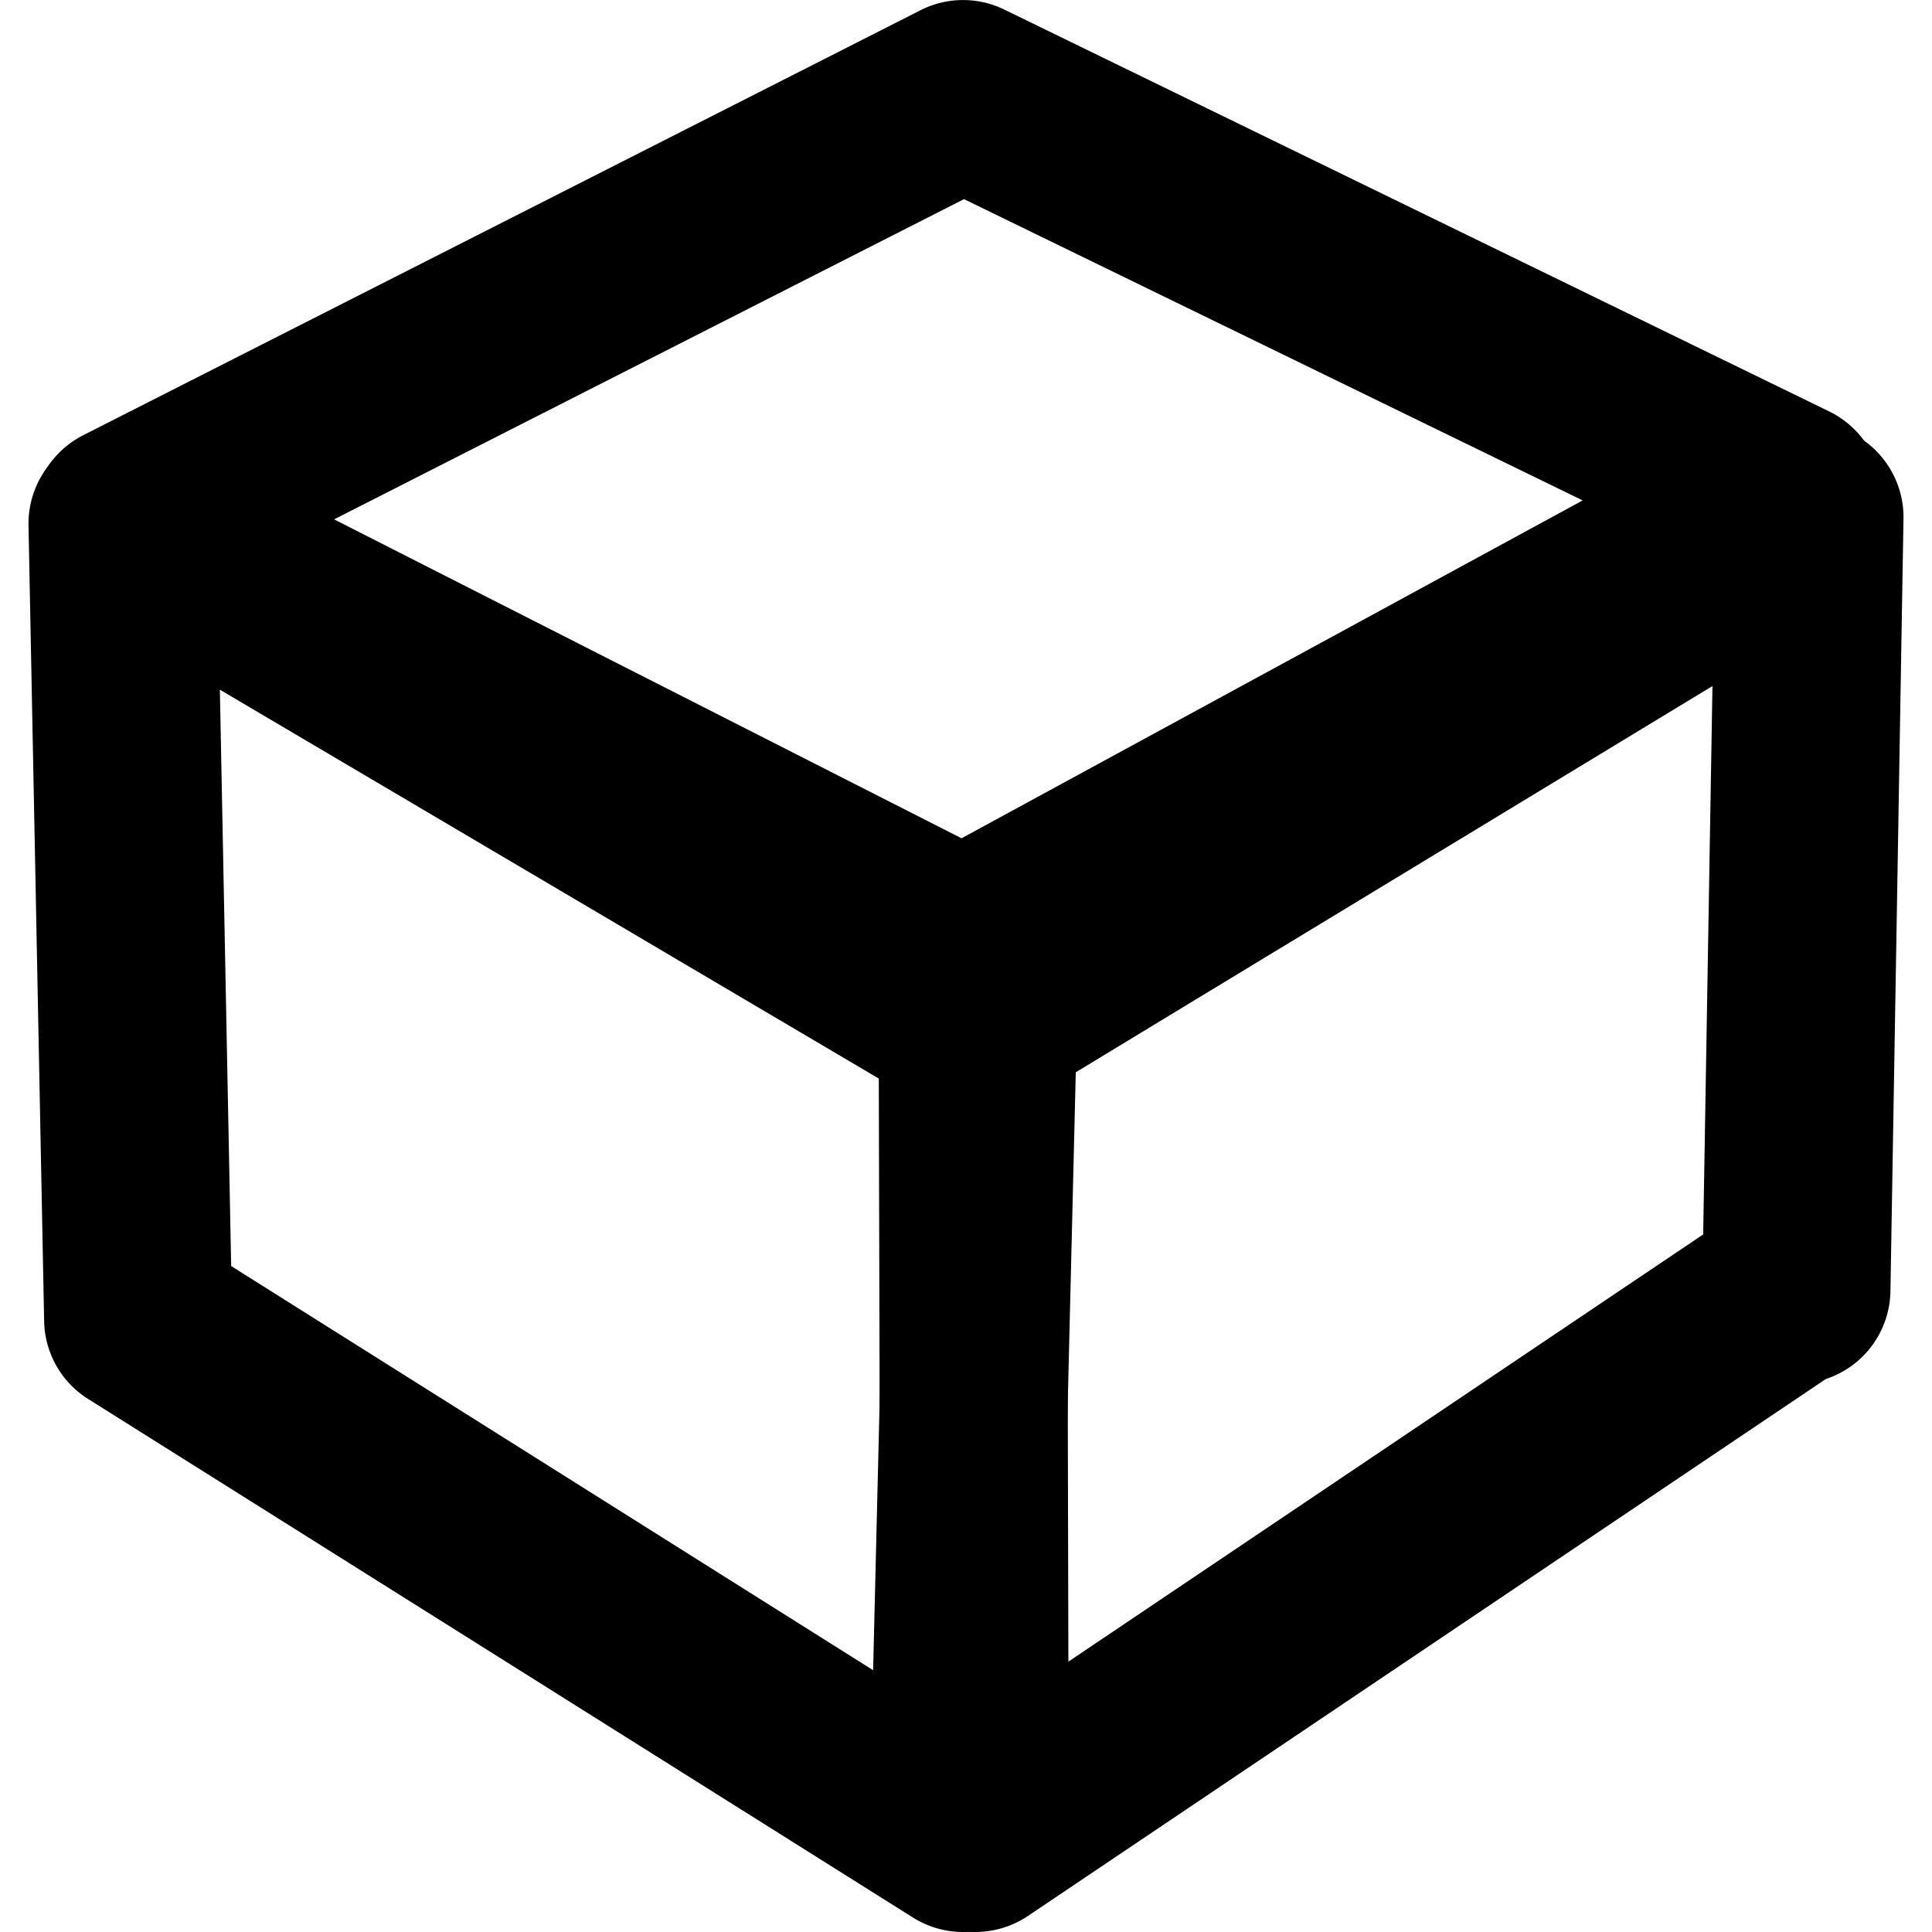 <?xml version="1.0" standalone="no"?><!DOCTYPE svg PUBLIC "-//W3C//DTD SVG 1.1//EN" "http://www.w3.org/Graphics/SVG/1.1/DTD/svg11.dtd"><svg t="1611545121158" class="icon" viewBox="0 0 1024 1024" version="1.1" xmlns="http://www.w3.org/2000/svg" p-id="7731" xmlns:xlink="http://www.w3.org/1999/xlink" width="200" height="200"><defs><style type="text/css"></style></defs><path d="M510.439 550.474a49.845 49.845 0 0 1-22.555-5.421L44.39 319.692A49.845 49.845 0 0 1 44.39 230.532L487.885 5.421A49.845 49.845 0 0 1 532.247 5.047L969.51 218.071a49.845 49.845 0 0 1 1.994 88.599L534.24 544.43a49.845 49.845 0 0 1-23.801 6.044zM177.102 275.268l332.527 169.036 329.225-179.068-327.917-159.69z" p-id="7732"></path><path d="M516.67 1024a49.845 49.845 0 0 1-49.845-49.845l-1.122-430.846a49.845 49.845 0 0 1 24.05-42.742l443.432-269.037a49.845 49.845 0 0 1 75.702 43.614l-6.916 409.226a49.845 49.845 0 0 1-34.268 46.543l-1.184 0.81L544.708 1015.588a50.219 50.219 0 0 1-28.038 8.411z m48.848-452.84l0.748 309.536 336.453-226.42 4.922-290.658z" p-id="7733"></path><path d="M510.439 1024a49.845 49.845 0 0 1-26.542-7.664L46.633 741.442a49.845 49.845 0 0 1-23.24-41.247L15.107 278.259a49.845 49.845 0 0 1 75.203-43.614l455.893 268.726a49.845 49.845 0 0 1 24.486 44.113l-10.405 427.918a49.845 49.845 0 0 1-49.845 48.599zM122.522 671.036l340.253 214.208 7.539-310.907-353.774-208.787z" p-id="7734"></path></svg>